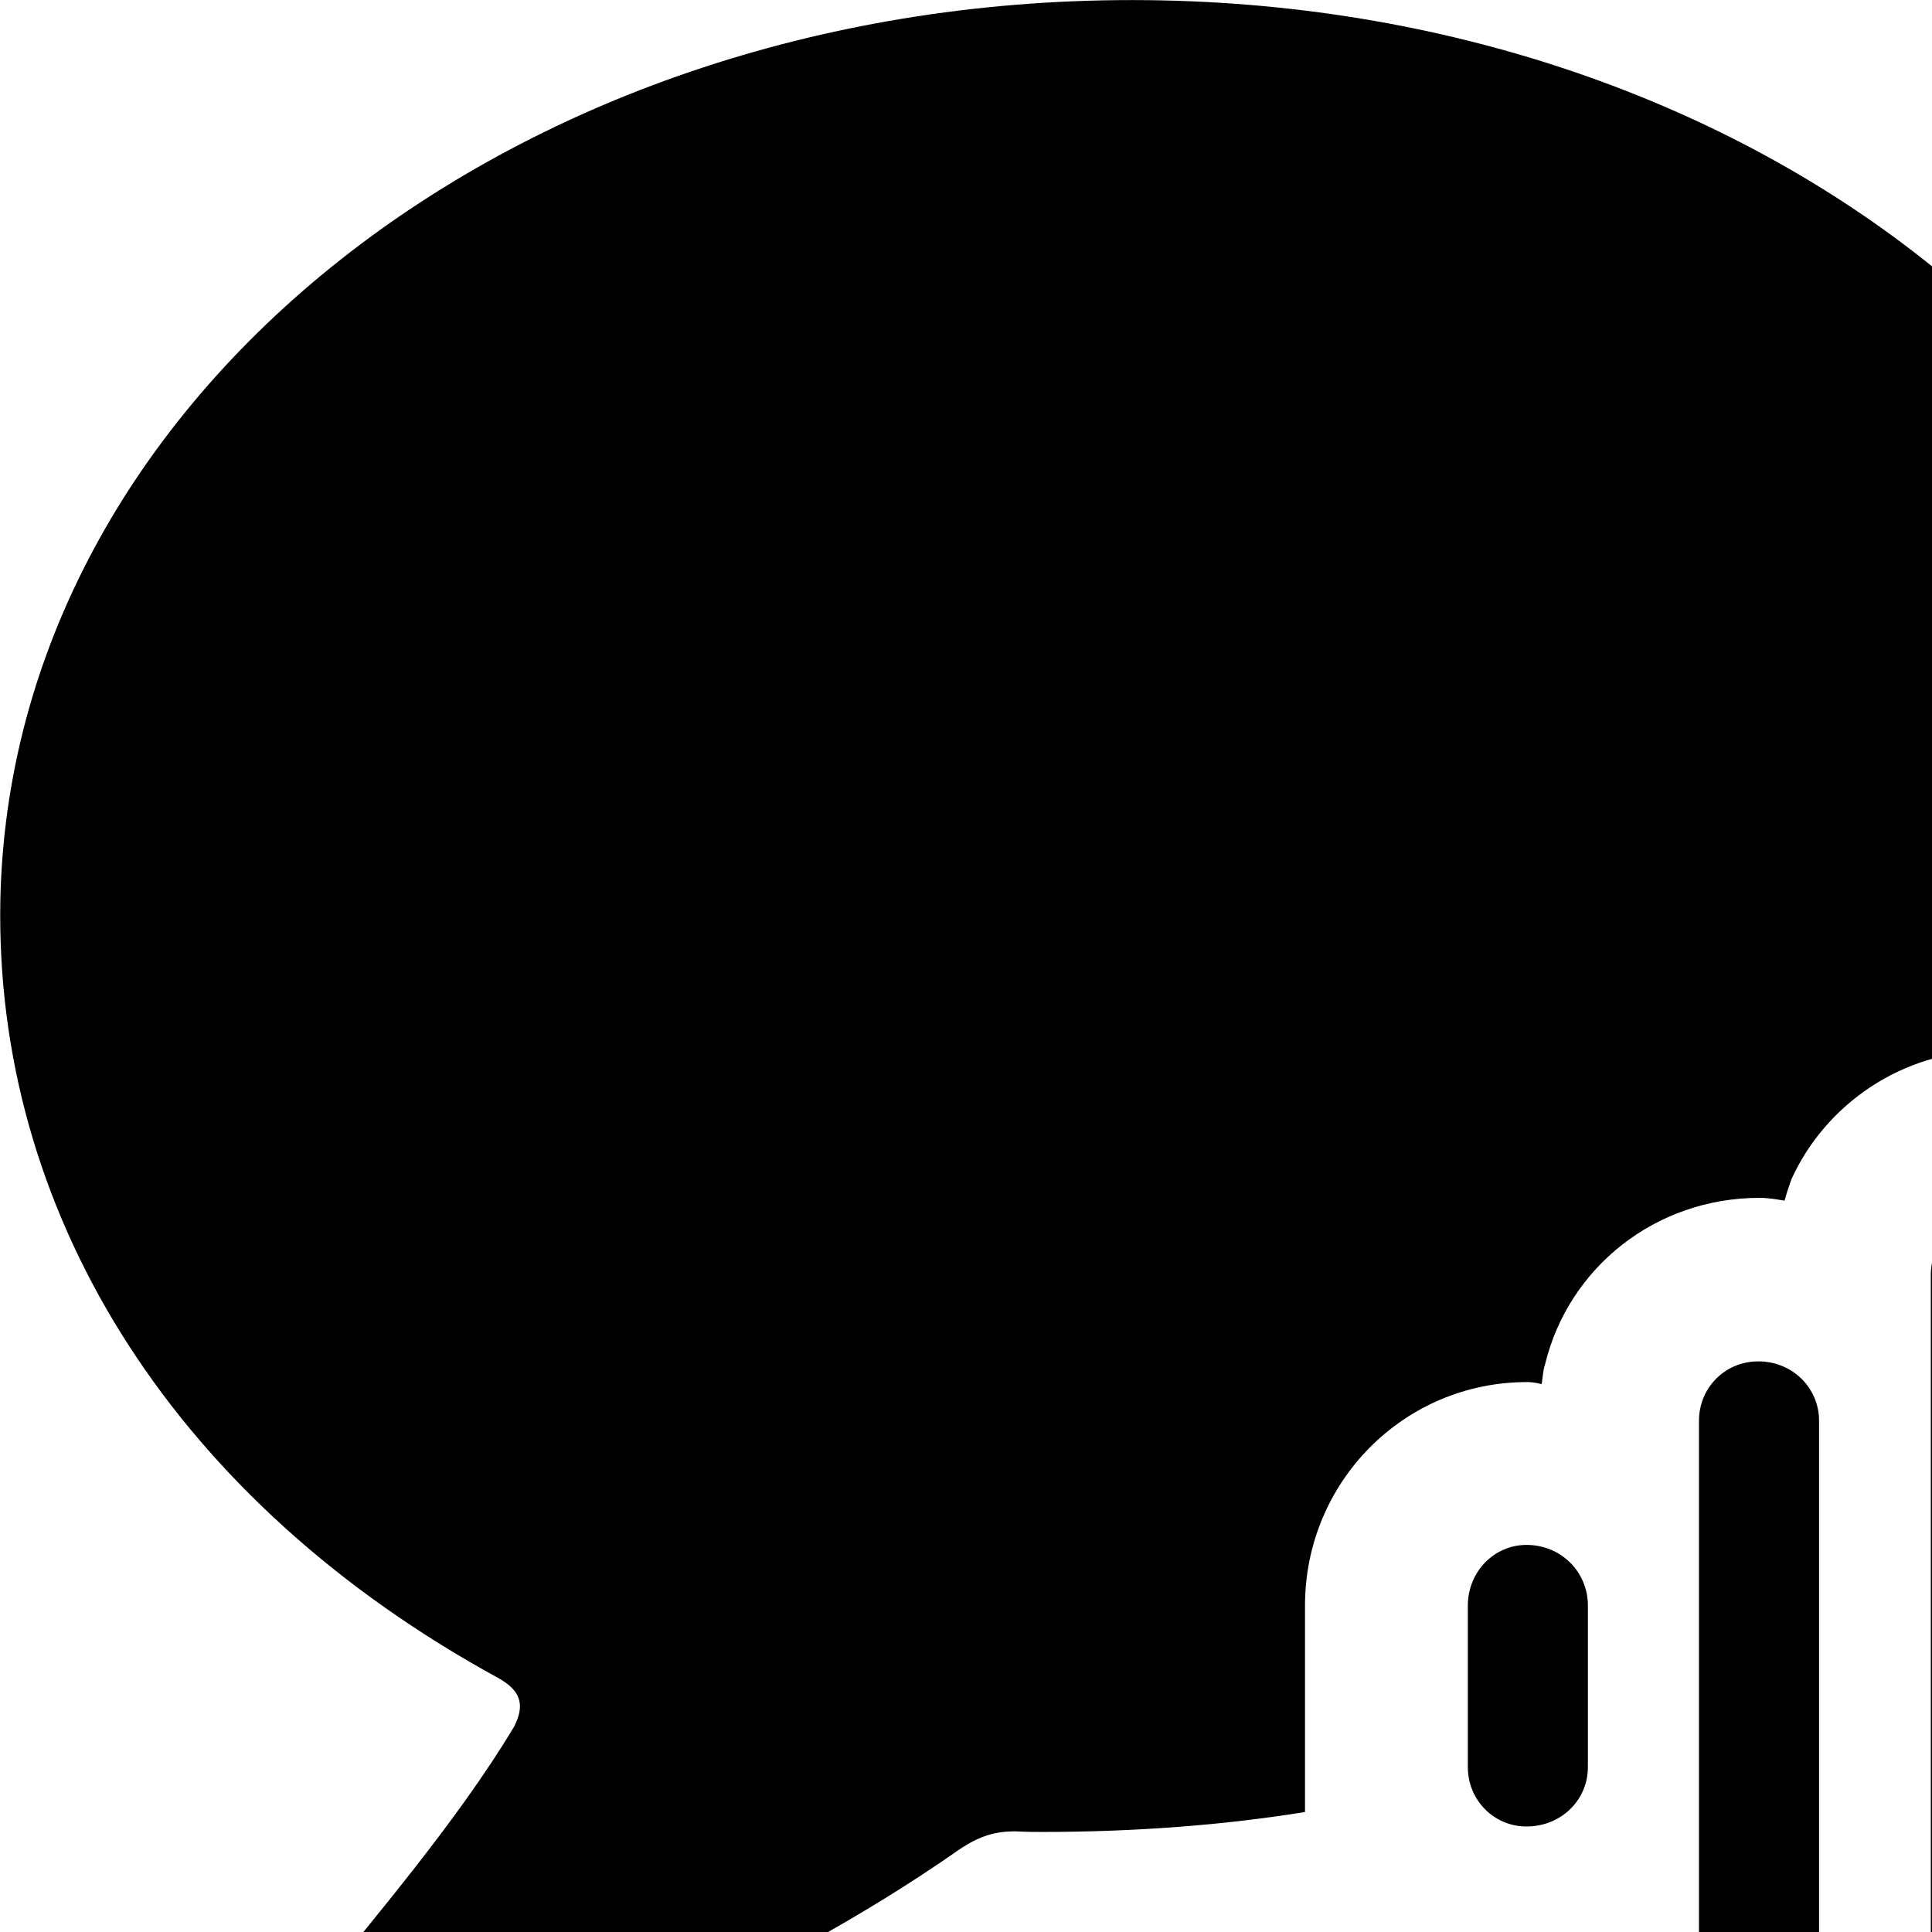 <svg xmlns="http://www.w3.org/2000/svg" viewBox="0 0 28 28" width="28" height="28">
  <path d="M5.623 30.381C7.333 30.381 11.183 28.71 13.893 26.811C14.203 26.601 14.433 26.541 14.713 26.541C14.873 26.55 15.013 26.55 15.103 26.55C16.443 26.55 17.743 26.451 18.913 26.261V23.27C18.913 21.48 20.343 20.03 22.133 20.03C22.203 20.03 22.273 20.041 22.343 20.061C22.363 19.921 22.363 19.86 22.393 19.77C22.733 18.37 23.993 17.36 25.503 17.36C25.623 17.36 25.743 17.381 25.863 17.401C25.893 17.291 25.923 17.201 25.963 17.09C26.453 16.011 27.563 15.23 28.843 15.23C30.173 15.23 31.293 16.041 31.763 17.171C31.913 17.16 32.003 17.16 32.153 17.171C32.583 15.95 32.813 14.671 32.813 13.271C32.813 5.92 25.513 0.001 16.403 0.001C7.303 0.001 0.003 5.92 0.003 13.271C0.003 17.701 2.573 21.78 7.223 24.32C7.543 24.5 7.613 24.701 7.453 25.02C6.603 26.441 5.323 27.901 4.763 28.631C4.033 29.53 4.453 30.381 5.623 30.381ZM28.843 31.27C29.323 31.27 29.713 30.881 29.713 30.39V18.48C29.713 17.98 29.323 17.61 28.843 17.61C28.353 17.61 27.983 17.991 27.983 18.48V30.39C27.983 30.881 28.353 31.27 28.843 31.27ZM32.193 29.37C32.693 29.37 33.063 28.98 33.063 28.491V20.37C33.063 19.881 32.673 19.511 32.193 19.511C31.723 19.511 31.333 19.89 31.333 20.37V28.491C31.333 28.98 31.723 29.37 32.193 29.37ZM25.483 29.131C25.973 29.131 26.363 28.75 26.363 28.27V20.59C26.363 20.11 25.973 19.73 25.483 19.73C25.003 19.73 24.623 20.11 24.623 20.59V28.27C24.623 28.77 25.003 29.131 25.483 29.131ZM35.543 27.18C36.043 27.18 36.413 26.8 36.413 26.3V22.561C36.413 22.07 36.023 21.68 35.543 21.68C35.053 21.68 34.673 22.081 34.673 22.561V26.3C34.673 26.8 35.053 27.18 35.543 27.18ZM22.123 26.471C22.623 26.471 23.013 26.09 23.013 25.61V23.27C23.013 22.78 22.623 22.39 22.123 22.39C21.653 22.39 21.273 22.78 21.273 23.27V25.61C21.273 26.09 21.653 26.471 22.123 26.471Z" />
</svg>